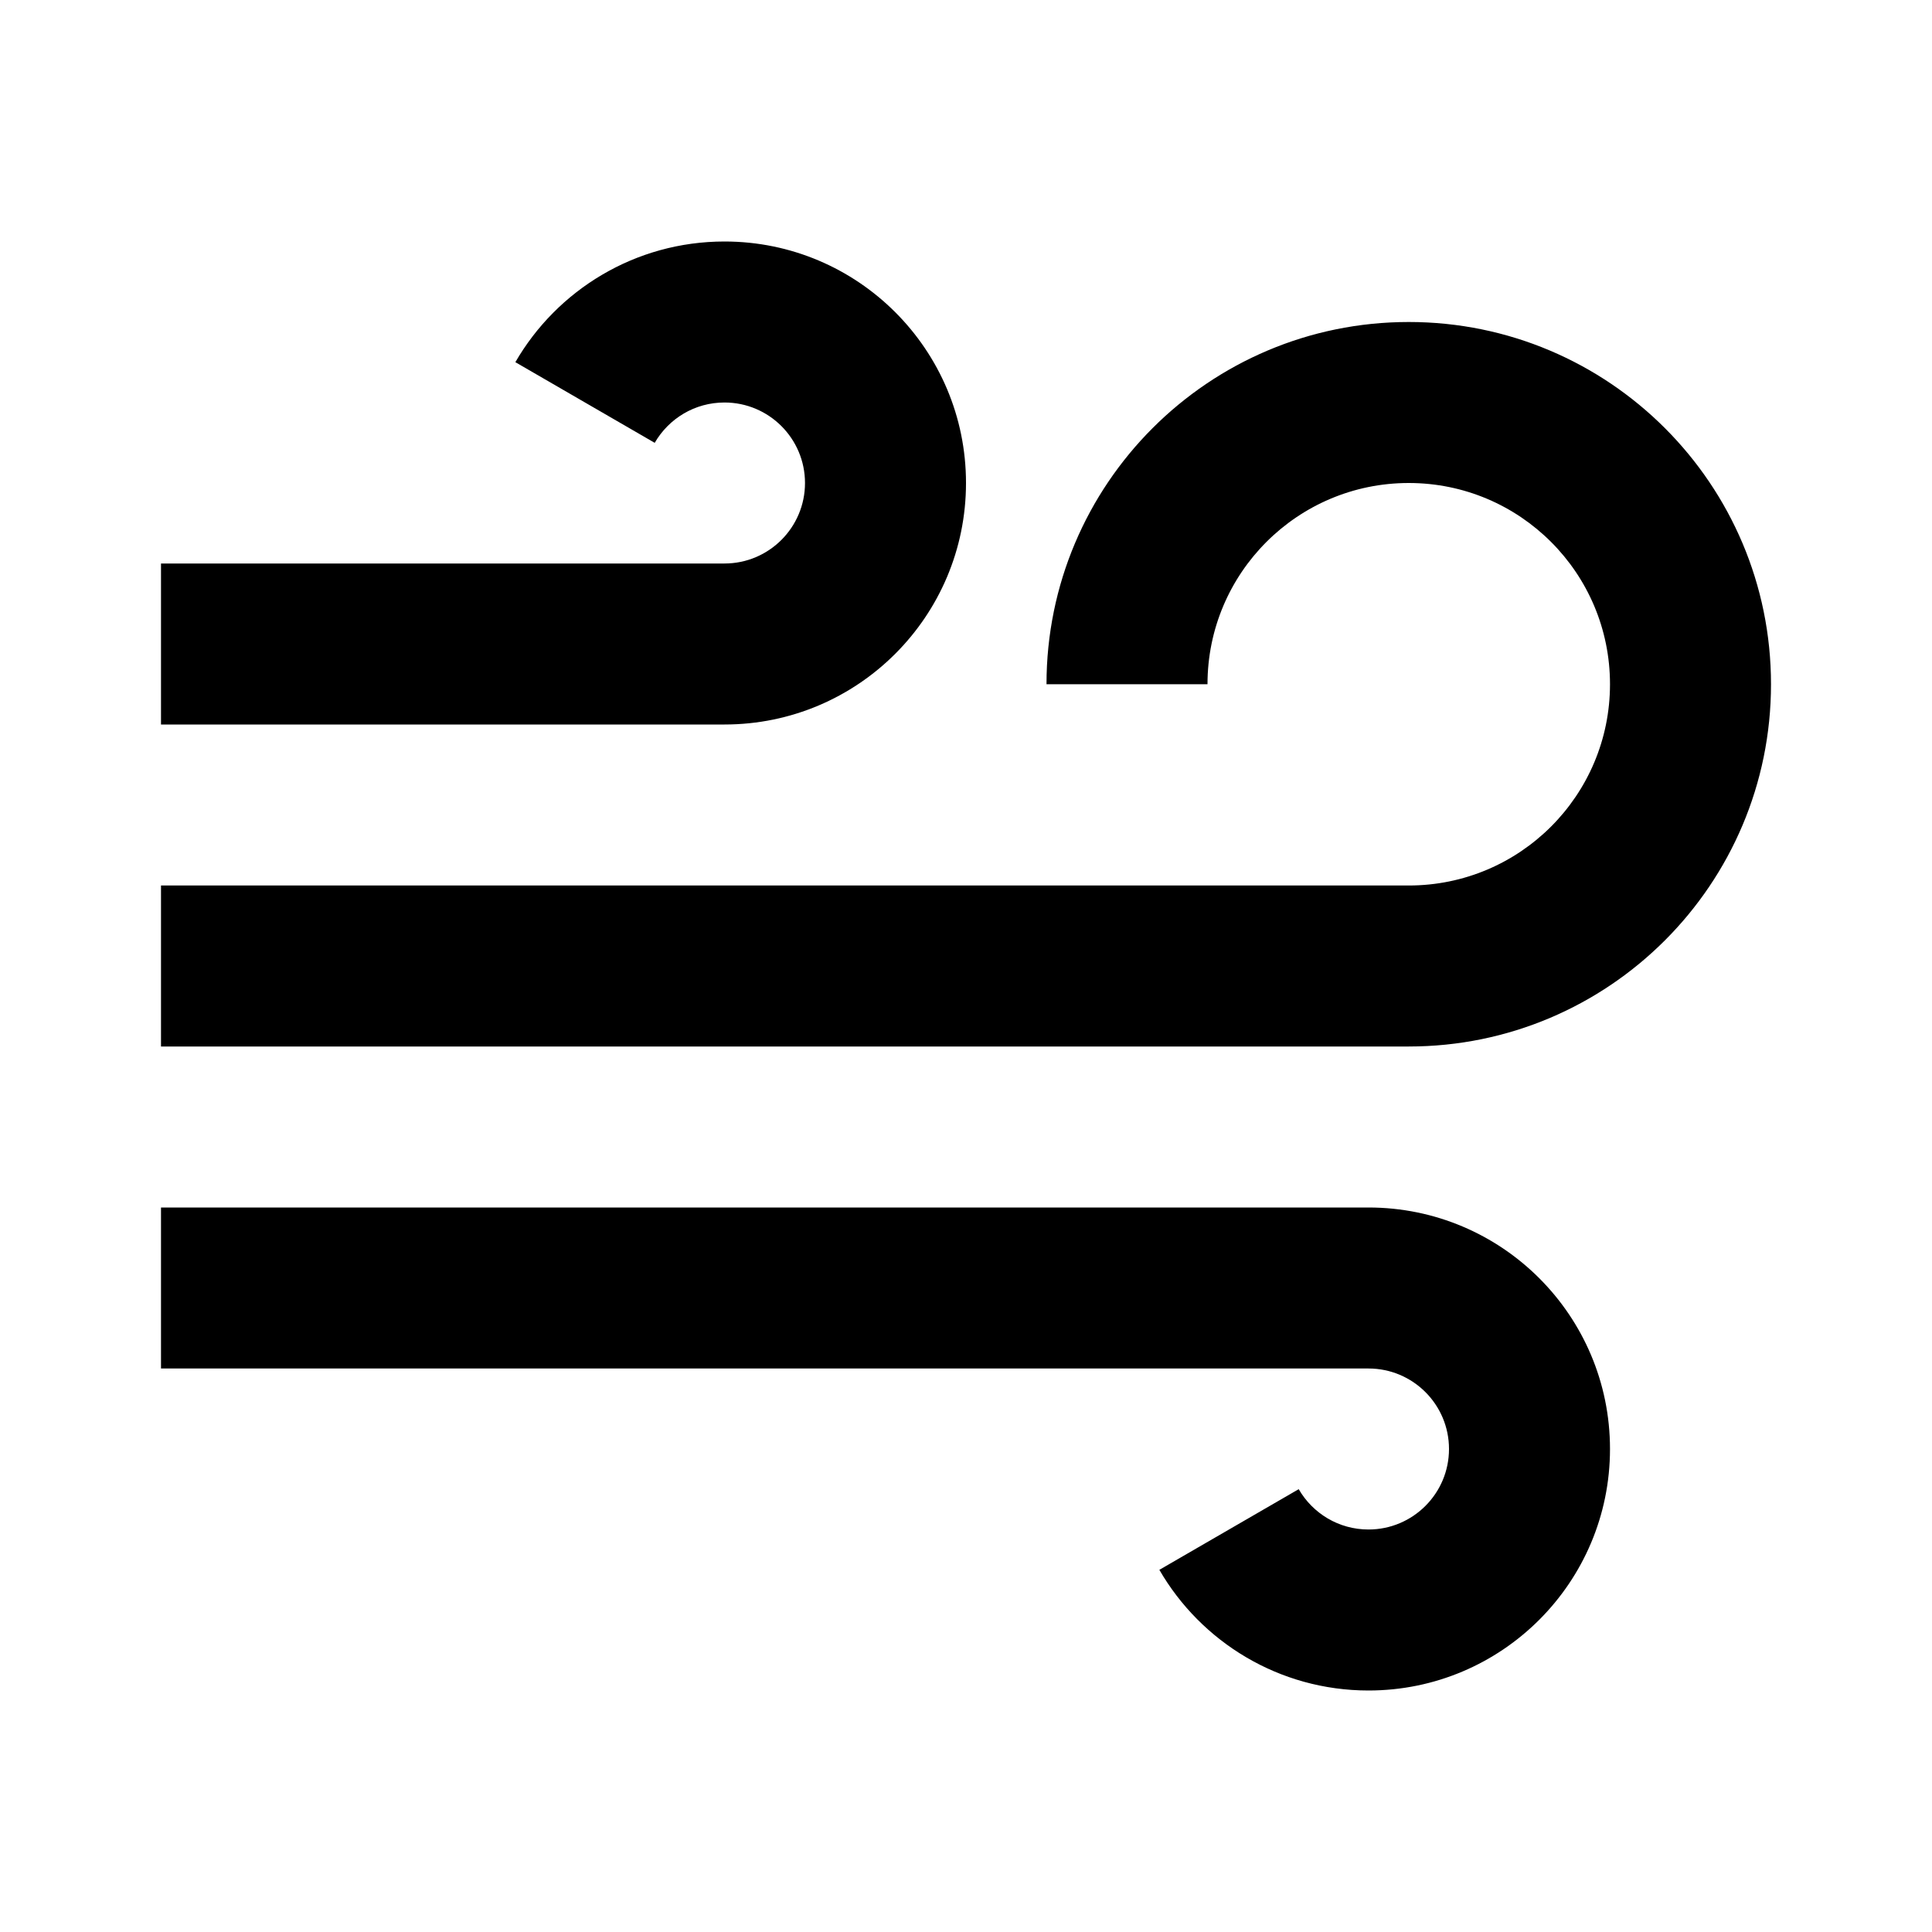 <svg width="24" height="24" viewBox="0 0 24 24" fill="none" xmlns="http://www.w3.org/2000/svg">
<path fill-rule="evenodd" clip-rule="evenodd" d="M9 5C8.631 5 8.308 5.199 8.133 5.501L6.402 4.499C6.919 3.605 7.888 3 9 3C10.657 3 12 4.343 12 6C12 7.657 10.657 9 9 9H2V7H9C9.552 7 10 6.552 10 6C10 5.448 9.552 5 9 5ZM17 19C16.631 19 16.308 18.801 16.133 18.499L14.402 19.501C14.919 20.395 15.888 21 17 21C18.657 21 20 19.657 20 18C20 16.343 18.657 15 17 15H2C2 15 2 15 2 16C2 17 2 17 2 17H17C17.552 17 18 17.448 18 18C18 18.552 17.552 19 17 19ZM15 8.5C15 7.119 16.119 6 17.5 6C18.881 6 20 7.119 20 8.5C20 9.881 18.881 11 17.5 11H2C2 11 2 11 2 12C2 13 2 13 2 13H17.5C19.985 13 22 10.985 22 8.5C22 6.015 19.985 4 17.5 4C15.015 4 13 6.015 13 8.5H15Z" fill="black"/>
</svg>
